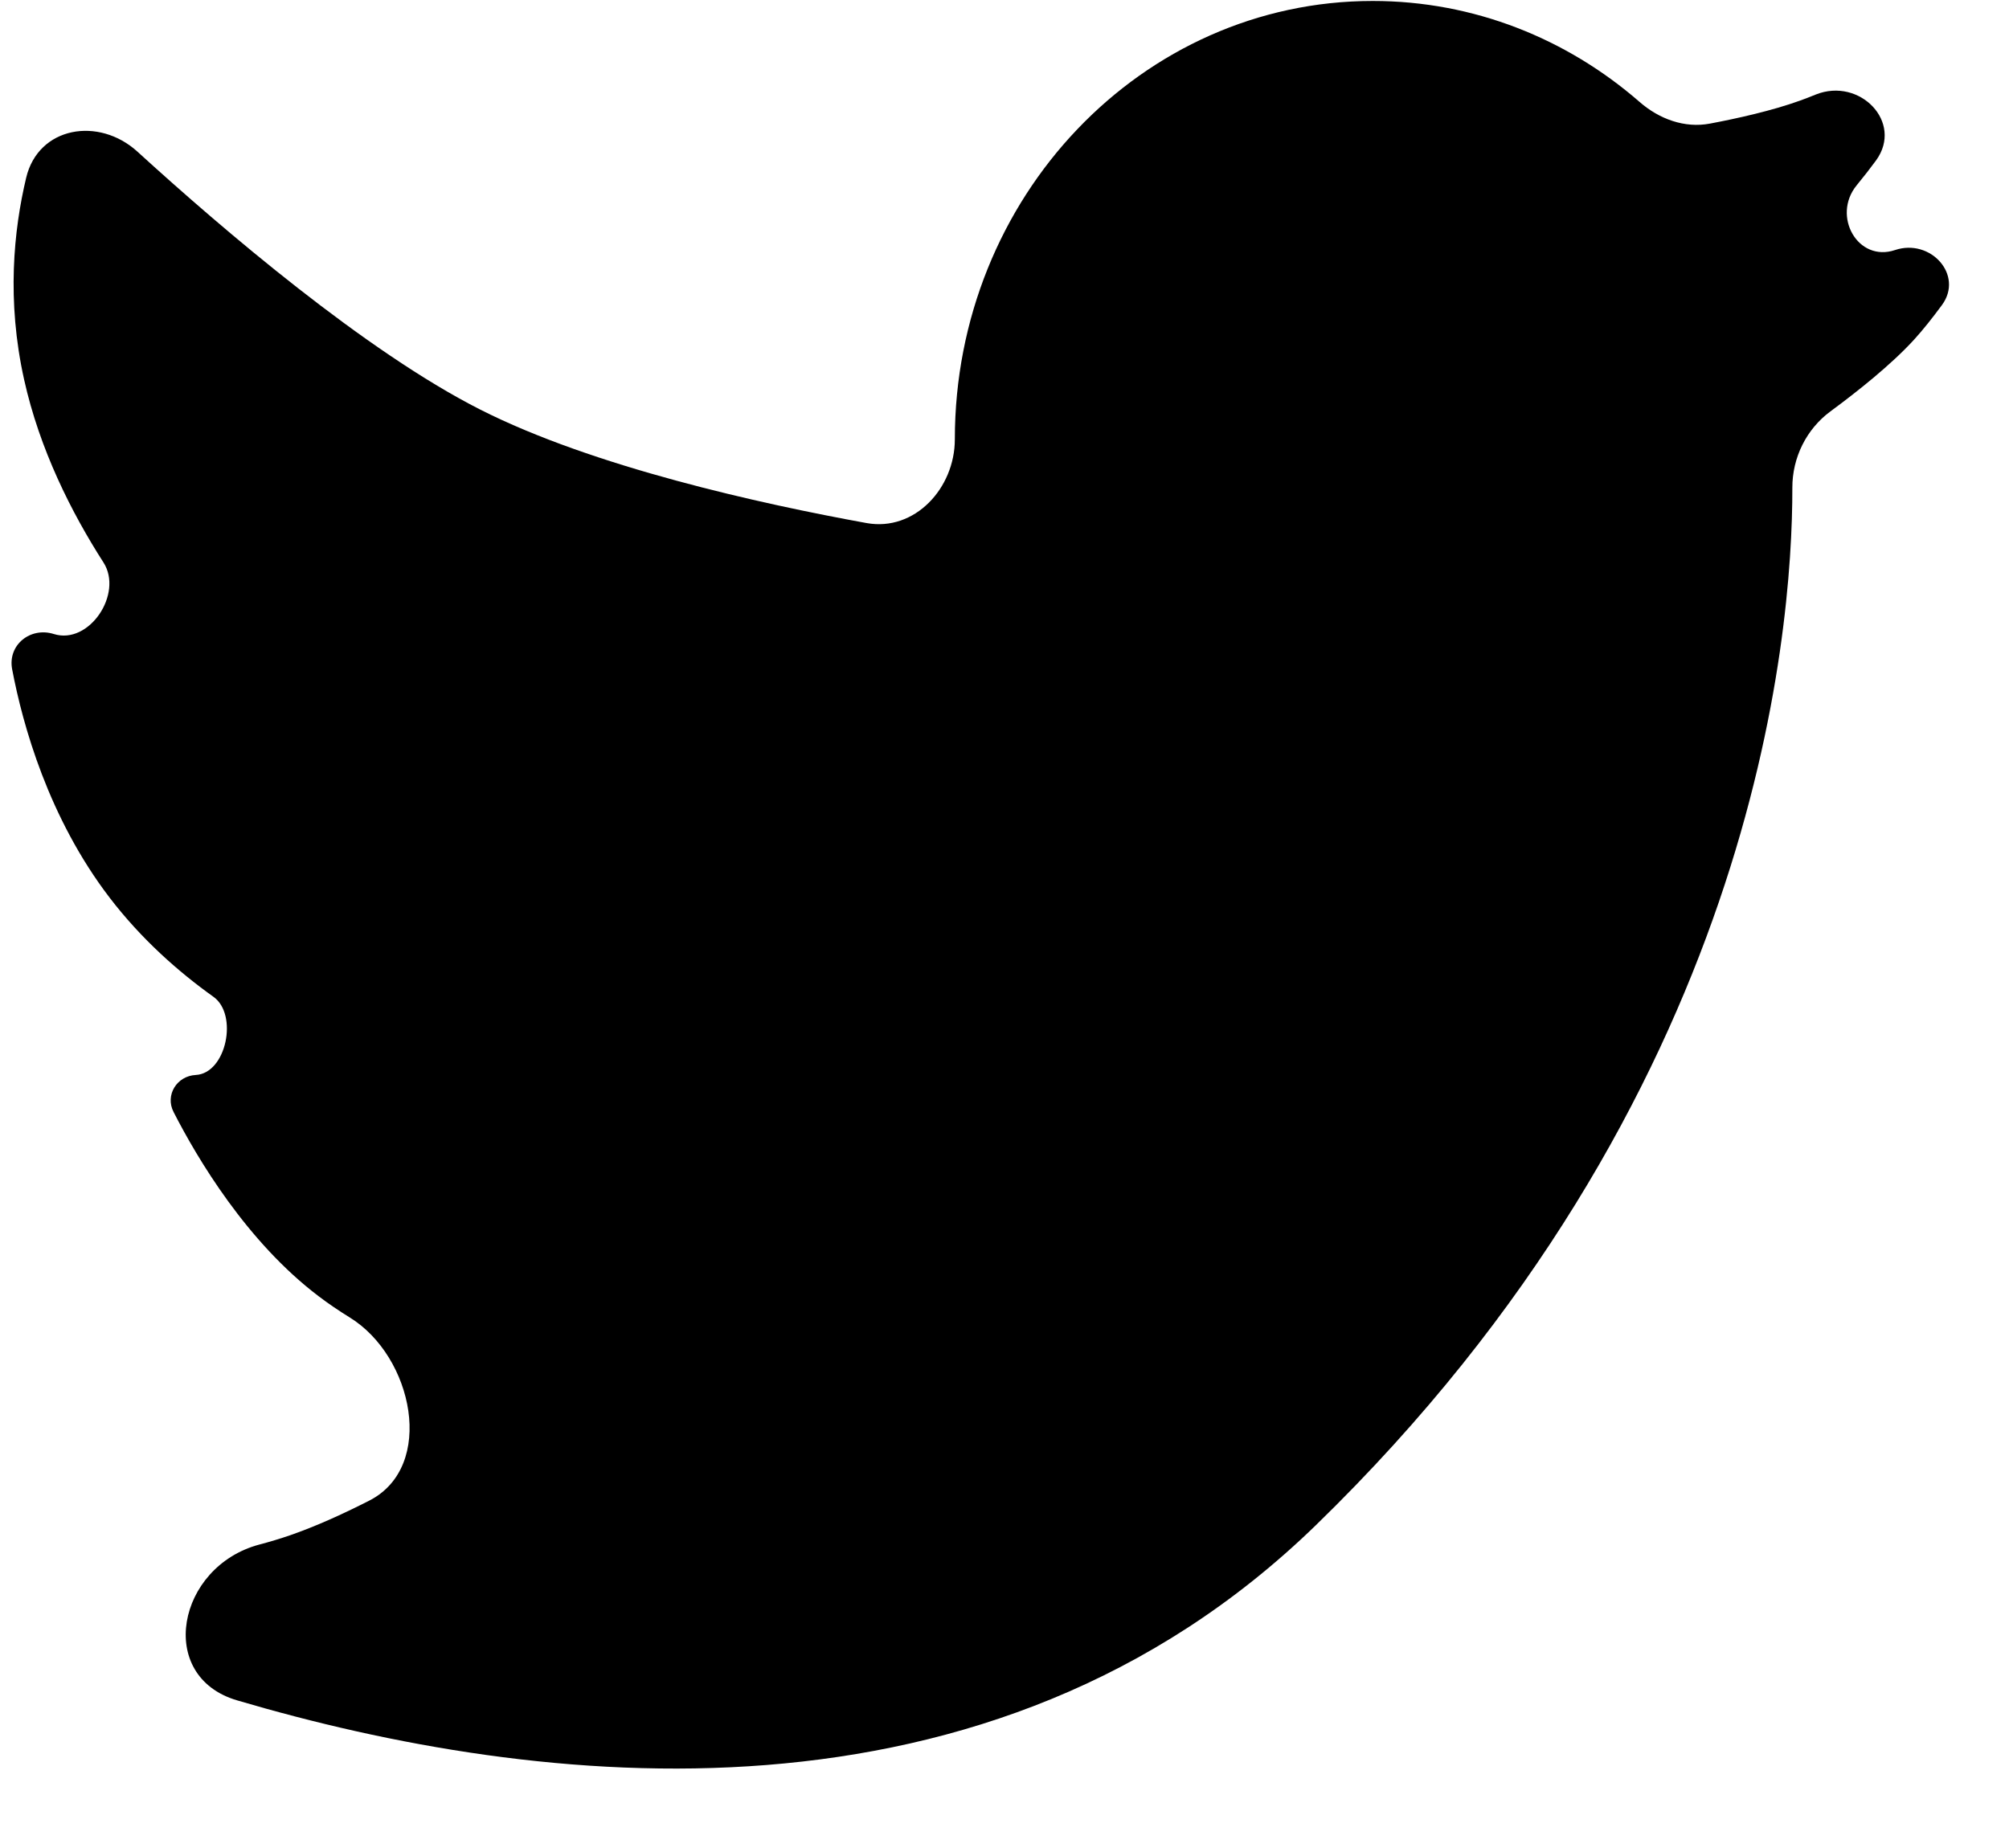 <svg width="25" height="23" viewBox="0 0 25 23" fill="none" xmlns="http://www.w3.org/2000/svg">
<path d="M17.082 0.012C14.21 0.012 11.882 2.454 11.882 5.468C11.882 6.076 11.383 6.618 10.784 6.51C9.468 6.271 7.38 5.81 5.973 5.096C4.545 4.371 2.774 2.858 1.711 1.888C1.228 1.448 0.478 1.575 0.326 2.211C0.17 2.865 0.081 3.74 0.3 4.724C0.493 5.594 0.889 6.379 1.288 7.001C1.536 7.389 1.11 8.029 0.67 7.891C0.378 7.799 0.094 8.027 0.151 8.329C0.283 9.024 0.603 10.177 1.364 11.172C1.758 11.687 2.218 12.093 2.656 12.406C2.967 12.627 2.817 13.359 2.436 13.379C2.2 13.391 2.052 13.63 2.16 13.84C2.457 14.421 3.071 15.455 3.964 16.132C4.089 16.227 4.218 16.314 4.349 16.395C5.143 16.881 5.425 18.252 4.596 18.676C4.259 18.848 3.921 19 3.609 19.108C3.487 19.15 3.358 19.189 3.225 19.224C2.205 19.497 1.936 20.863 2.949 21.162C6.684 22.265 12.309 22.932 16.373 18.984C21.84 13.672 22.307 7.912 22.304 6.07C22.303 5.697 22.478 5.341 22.778 5.12C23.108 4.877 23.532 4.541 23.818 4.228C23.931 4.104 24.049 3.955 24.166 3.796C24.44 3.421 24.022 2.964 23.582 3.112C23.118 3.268 22.794 2.688 23.103 2.308C23.192 2.2 23.274 2.094 23.346 1.996C23.69 1.521 23.142 0.959 22.597 1.176C22.529 1.204 22.463 1.229 22.4 1.252C22.052 1.378 21.614 1.475 21.28 1.538C20.962 1.599 20.644 1.48 20.401 1.267C19.5 0.483 18.343 0.012 17.082 0.012Z" fill="black"/>
</svg>
